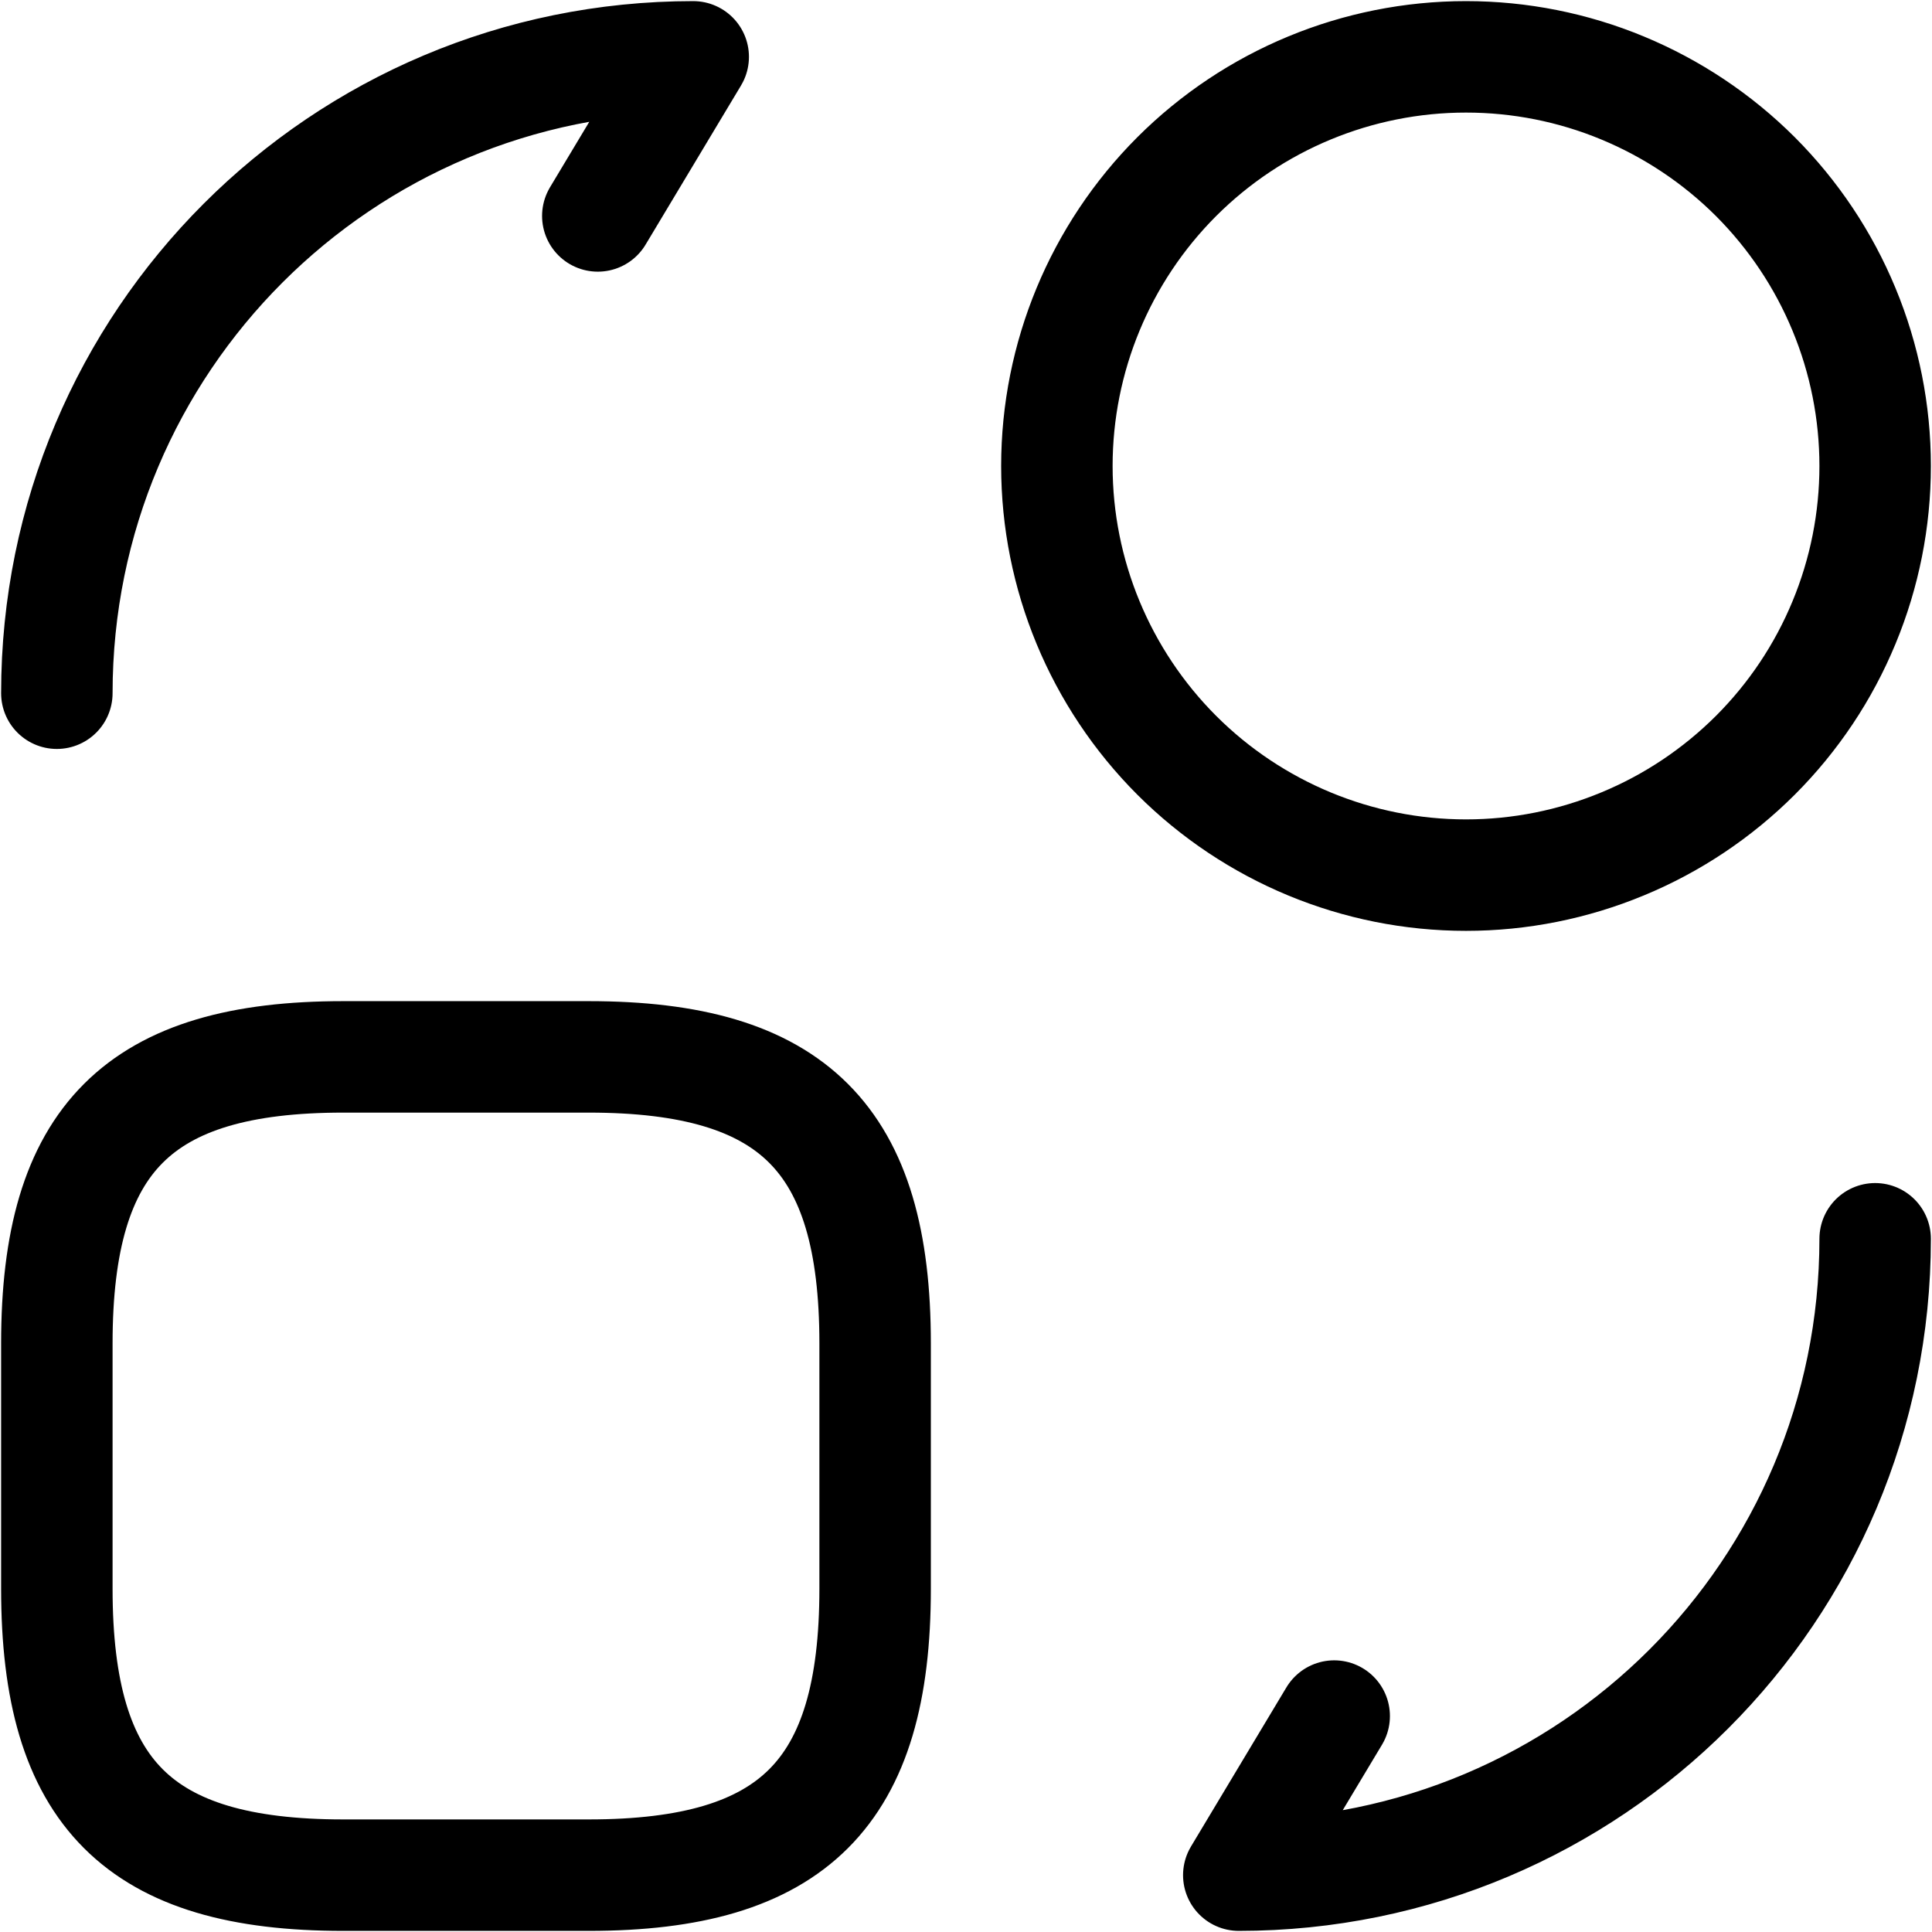 <svg width="26" height="26" viewBox="0 0 26 26" fill="none" xmlns="http://www.w3.org/2000/svg">
<path d="M25.235 16.671C25.235 21.406 21.406 25.235 16.671 25.235L17.955 23.094M0.765 9.329C0.765 4.594 4.594 0.765 9.329 0.765L8.045 2.906M11.777 18.078V21.381C11.777 24.134 10.675 25.235 7.922 25.235H4.619C1.866 25.235 0.765 24.134 0.765 21.381V18.078C0.765 15.325 1.866 14.223 4.619 14.223H7.922C10.675 14.223 11.777 15.325 11.777 18.078ZM19.729 11.777C20.453 11.777 21.168 11.634 21.836 11.357C22.504 11.081 23.111 10.675 23.623 10.164C24.134 9.653 24.54 9.046 24.816 8.378C25.093 7.71 25.235 6.994 25.235 6.271C25.235 5.548 25.093 4.832 24.816 4.164C24.54 3.496 24.134 2.889 23.623 2.377C23.111 1.866 22.504 1.461 21.836 1.184C21.168 0.907 20.453 0.765 19.729 0.765C18.269 0.765 16.869 1.345 15.836 2.377C14.804 3.41 14.223 4.81 14.223 6.271C14.223 7.731 14.804 9.131 15.836 10.164C16.869 11.196 18.269 11.777 19.729 11.777Z" stroke="black" stroke-width="1.5" stroke-linecap="round" stroke-linejoin="round"/>
</svg>
